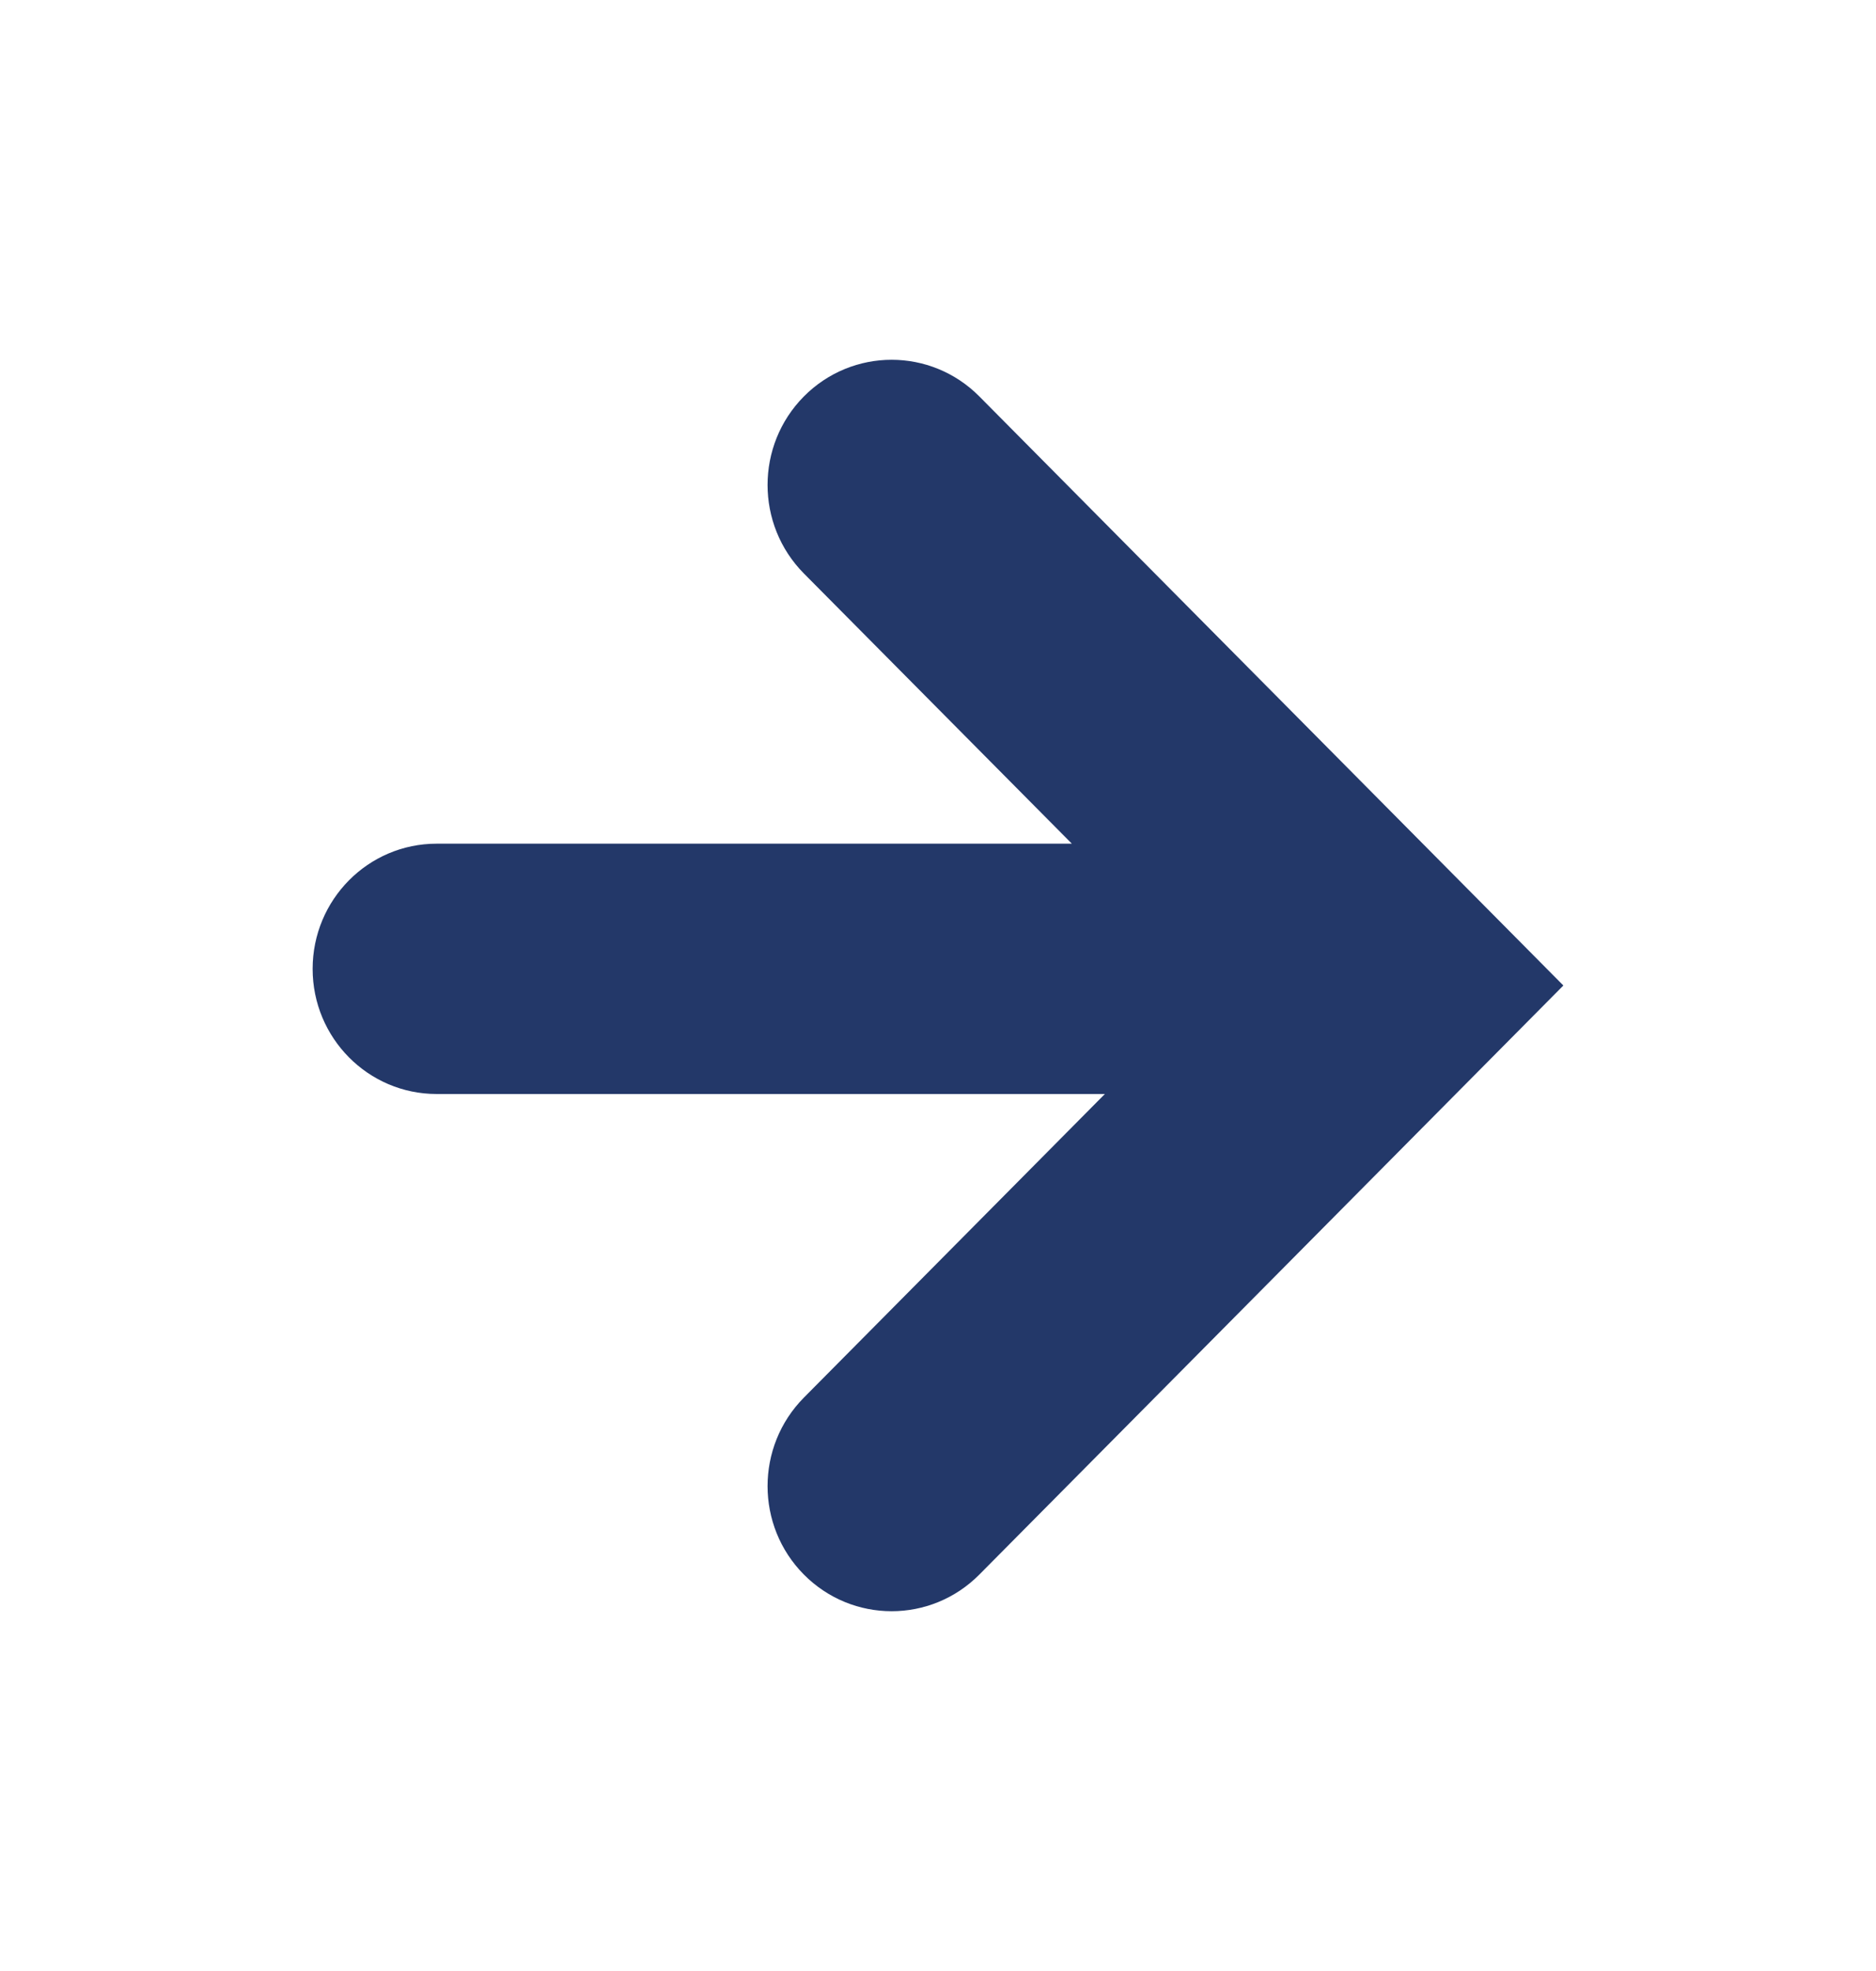 <svg width="20" height="21" viewBox="0 0 20 21" fill="none" xmlns="http://www.w3.org/2000/svg">
<path fill-rule="evenodd" clip-rule="evenodd" d="M8.57 14.891C8.054 15.412 8.054 16.256 8.57 16.776C9.087 17.297 9.924 17.297 10.441 16.776L16.667 10.5L10.441 4.224C9.924 3.703 9.087 3.703 8.57 4.224C8.054 4.745 8.054 5.589 8.57 6.11L11.427 8.989L4.655 8.989C3.925 8.989 3.333 9.586 3.333 10.323C3.333 11.059 3.925 11.656 4.655 11.656L11.779 11.656L8.57 14.891Z" fill="#233869"/>
</svg>
